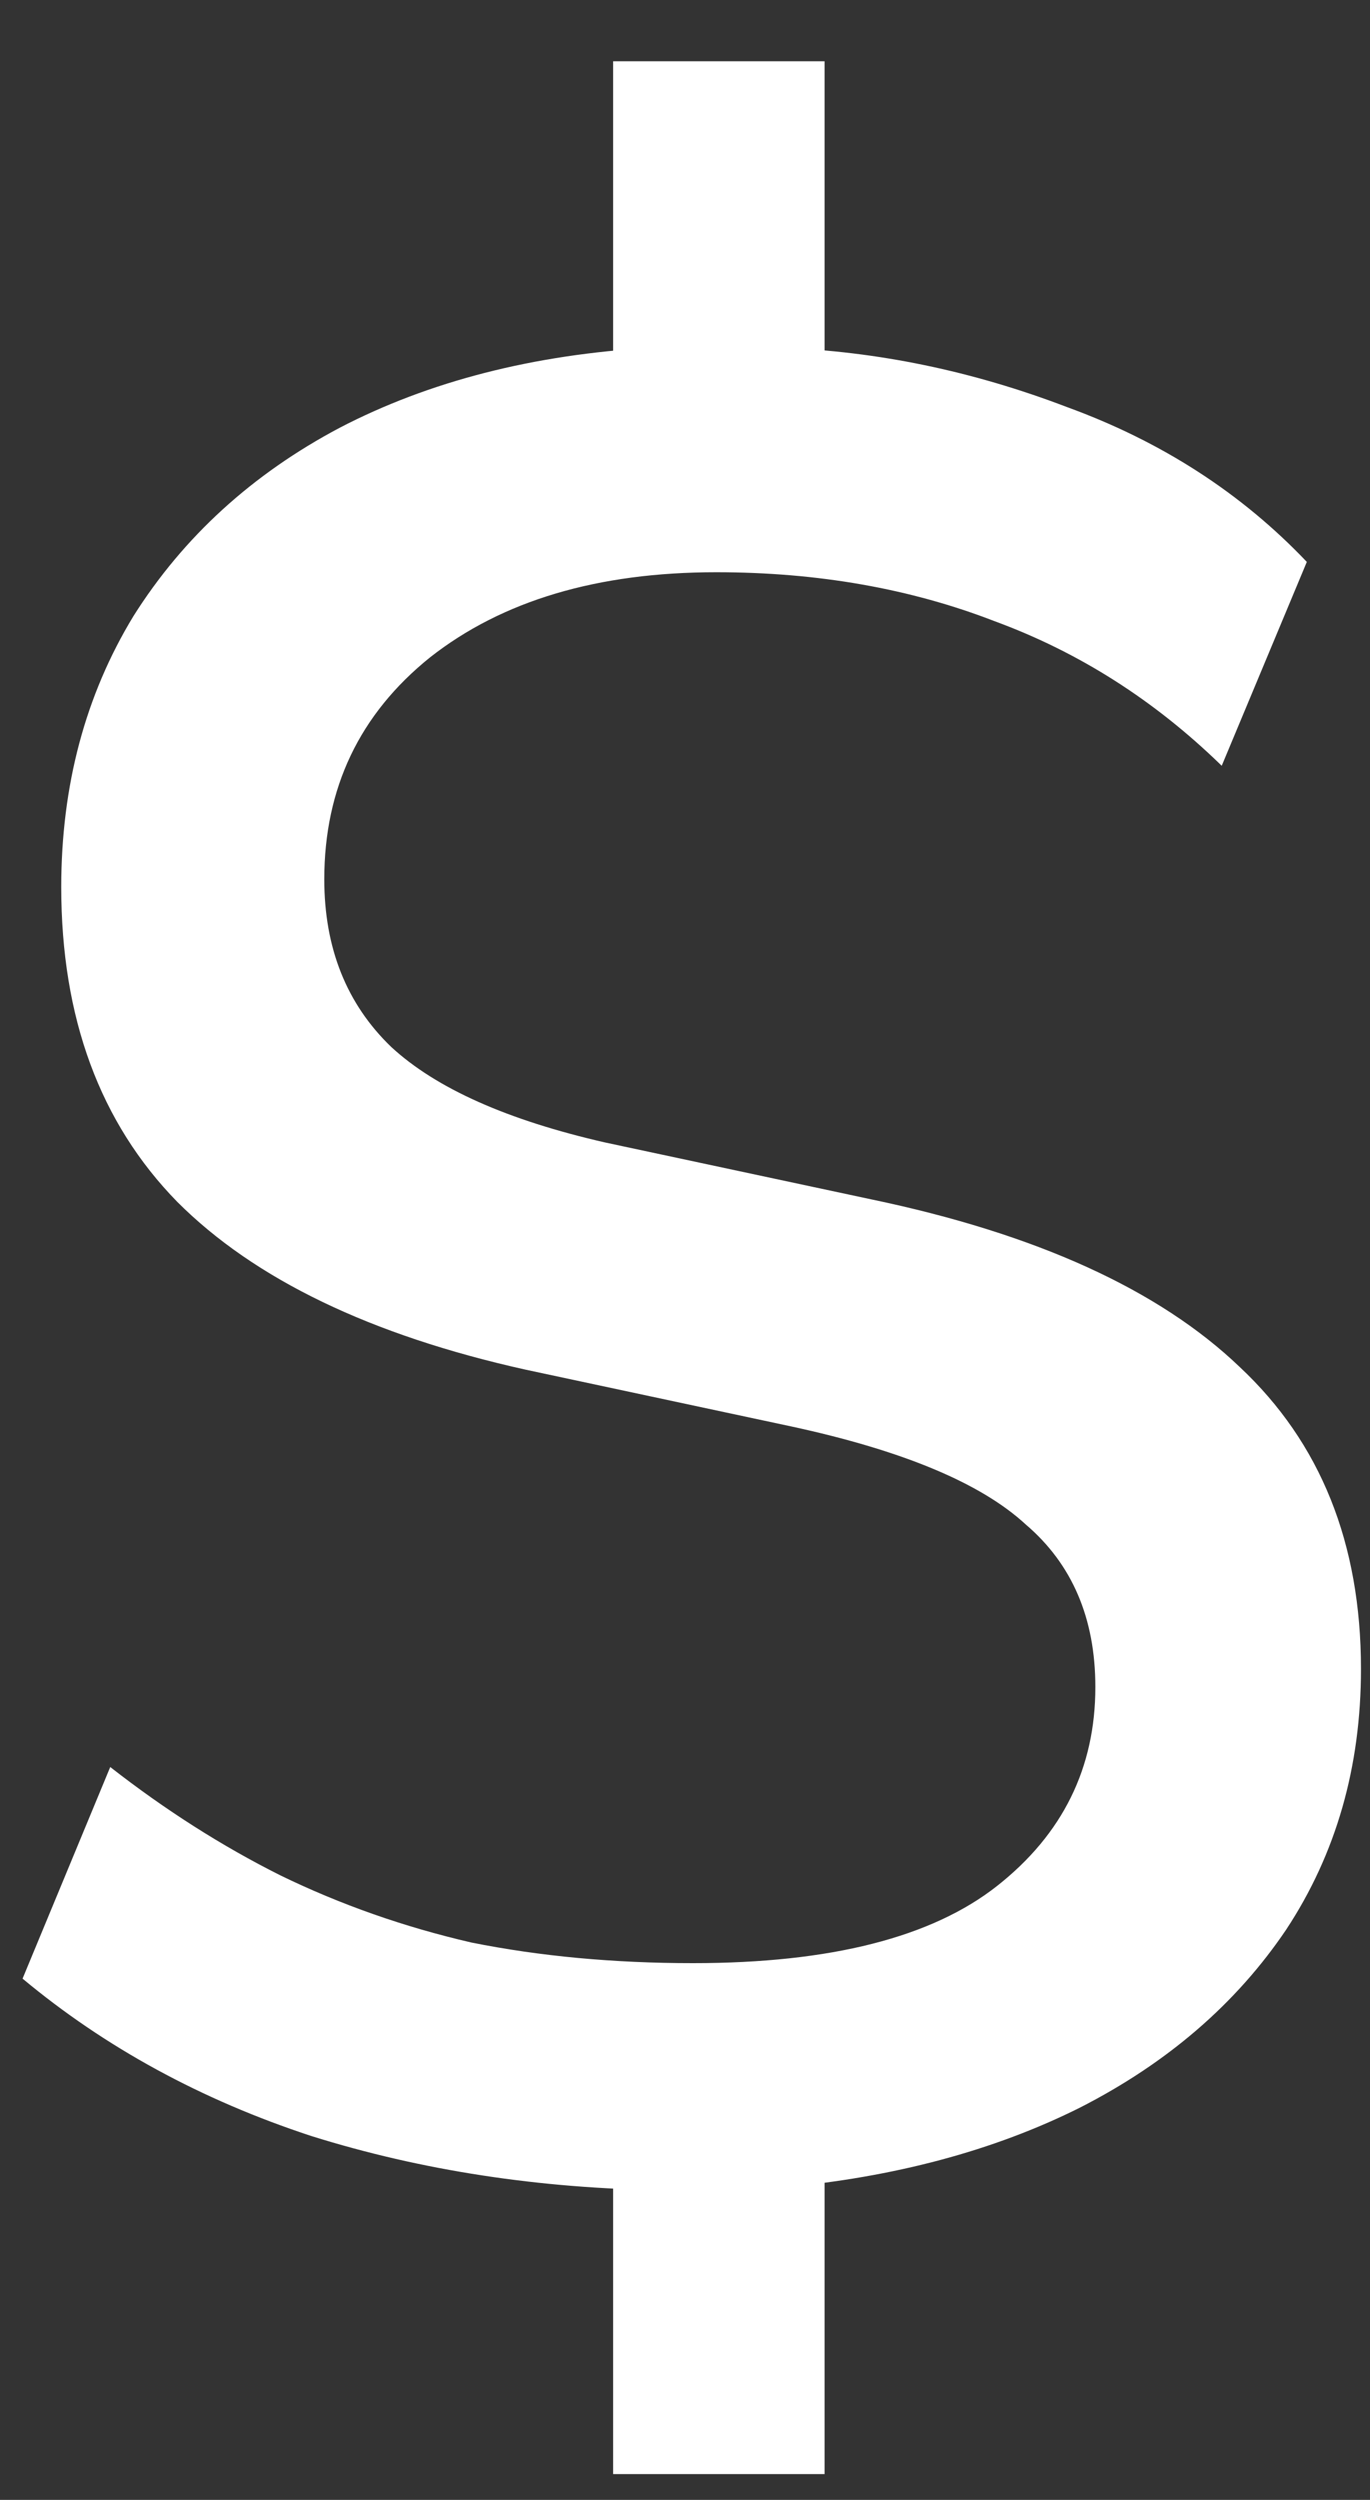 <svg width="17" height="31" viewBox="0 0 17 31" fill="none" xmlns="http://www.w3.org/2000/svg">
<rect x="0" y="0" width="17" height="31" fill="#333333" stroke="none"/>
<path d="M7.608 30.68V26.552L8.248 27.16C6.691 27.139 5.229 26.915 3.864 26.488C2.499 26.04 1.304 25.389 0.28 24.536L1.368 21.912C2.051 22.445 2.755 22.893 3.48 23.256C4.227 23.619 5.016 23.896 5.848 24.088C6.701 24.259 7.619 24.344 8.6 24.344C10.307 24.344 11.565 24.024 12.376 23.384C13.187 22.744 13.592 21.923 13.592 20.92C13.592 20.067 13.304 19.395 12.728 18.904C12.173 18.392 11.203 17.987 9.816 17.688L6.52 16.984C4.6 16.557 3.16 15.864 2.2 14.904C1.24 13.923 0.76 12.621 0.76 11C0.76 9.741 1.059 8.621 1.656 7.64C2.275 6.659 3.128 5.88 4.216 5.304C5.325 4.728 6.616 4.397 8.088 4.312L7.608 4.76V0.76H10.232V4.76L9.688 4.312C10.883 4.355 12.067 4.6 13.24 5.048C14.413 5.475 15.405 6.115 16.216 6.968L15.16 9.496C14.328 8.685 13.389 8.088 12.344 7.704C11.299 7.299 10.147 7.096 8.888 7.096C7.416 7.096 6.232 7.448 5.336 8.152C4.461 8.856 4.024 9.773 4.024 10.904C4.024 11.757 4.301 12.451 4.856 12.984C5.411 13.496 6.296 13.891 7.512 14.168L10.808 14.872C12.856 15.299 14.381 15.992 15.384 16.952C16.387 17.891 16.888 19.139 16.888 20.696C16.888 21.912 16.579 22.989 15.96 23.928C15.341 24.845 14.488 25.581 13.4 26.136C12.333 26.669 11.096 27 9.688 27.128L10.232 26.52V30.68H7.608Z" fill="white"/>
</svg>
